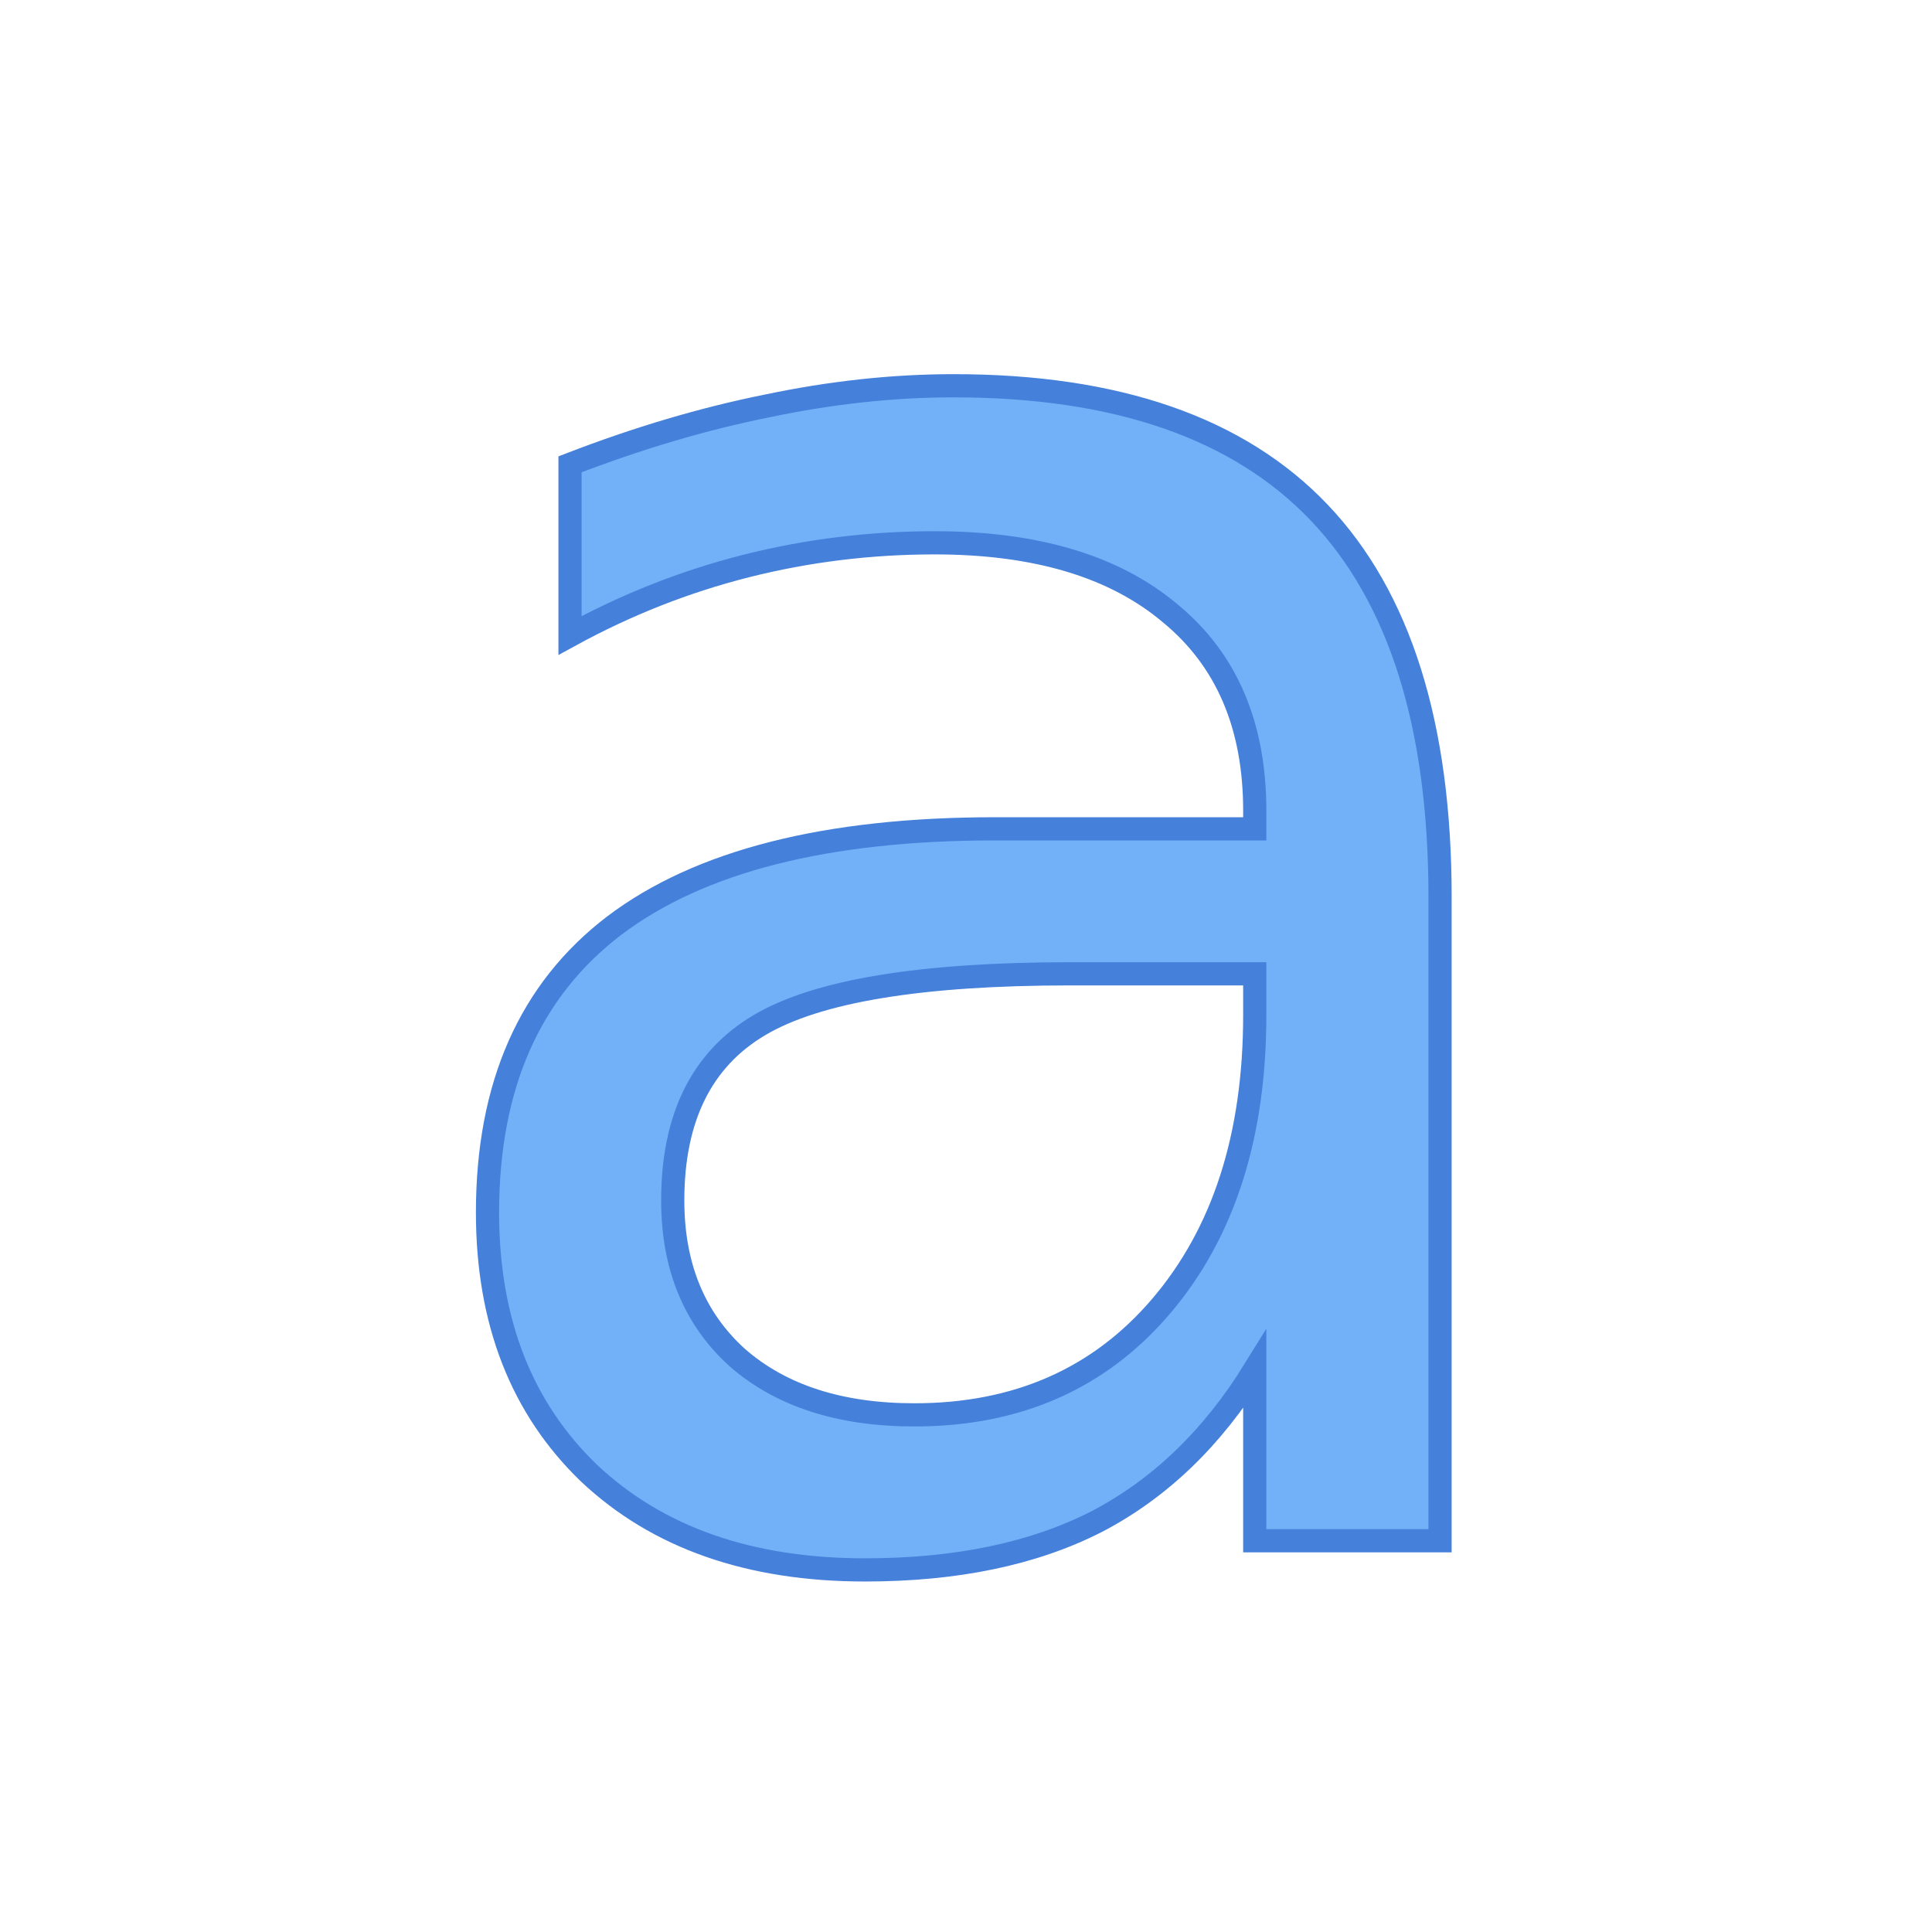 <svg xmlns:osb="http://www.openswatchbook.org/uri/2009/osb" xmlns="http://www.w3.org/2000/svg" height="24" viewBox="0 0 24 24" width="24"><title>Template icons dark</title><defs><linearGradient id="i" osb:paint="solid"><stop offset="0" stop-color="#72b0f7"/></linearGradient><linearGradient id="g" osb:paint="solid"><stop offset="0" stop-opacity=".196"/></linearGradient><linearGradient id="f" osb:paint="solid"><stop offset="0" stop-color="#fff" stop-opacity=".782"/></linearGradient><linearGradient id="e" osb:paint="solid"><stop offset="0" stop-opacity=".078"/></linearGradient><linearGradient id="d" osb:paint="solid"><stop offset="0" stop-opacity=".157"/></linearGradient><linearGradient id="b"><stop offset="0" stop-color="#fff"/><stop offset="1" stop-color="#dfdfdf"/></linearGradient><linearGradient id="a"><stop offset="0" stop-color="#f0f0f0"/><stop offset="1" stop-color="#fff"/></linearGradient><linearGradient id="c"><stop offset="0" stop-opacity="0"/><stop offset="1" stop-opacity=".102"/></linearGradient><linearGradient id="h" osb:paint="solid"><stop offset="0" stop-opacity=".084"/></linearGradient></defs><path style="line-height:1000%" d="M13.298 12.097q-2.79 0-3.865.638-1.076.638-1.076 2.177 0 1.226.8 1.951.814.713 2.202.713 1.914 0 3.065-1.35 1.163-1.364 1.163-3.616v-.513zm4.591-.95v7.993h-2.302v-2.127q-.788 1.276-1.964 1.889-1.175.6-2.877.6-2.151 0-3.427-1.2-1.263-1.214-1.263-3.24 0-2.364 1.576-3.565 1.588-1.201 4.728-1.201h3.227v-.225q0-1.589-1.05-2.452-1.039-.876-2.927-.876-1.201 0-2.34.288-1.138.288-2.189.863V5.768q1.264-.488 2.452-.726 1.188-.25 2.314-.25 3.04 0 4.541 1.576 1.501 1.576 1.501 4.778z" font-size="53.333" font-family="sans-serif" letter-spacing="0" word-spacing="0" fill="#72b0f7" stroke="#4580da" stroke-width=".288"/></svg>